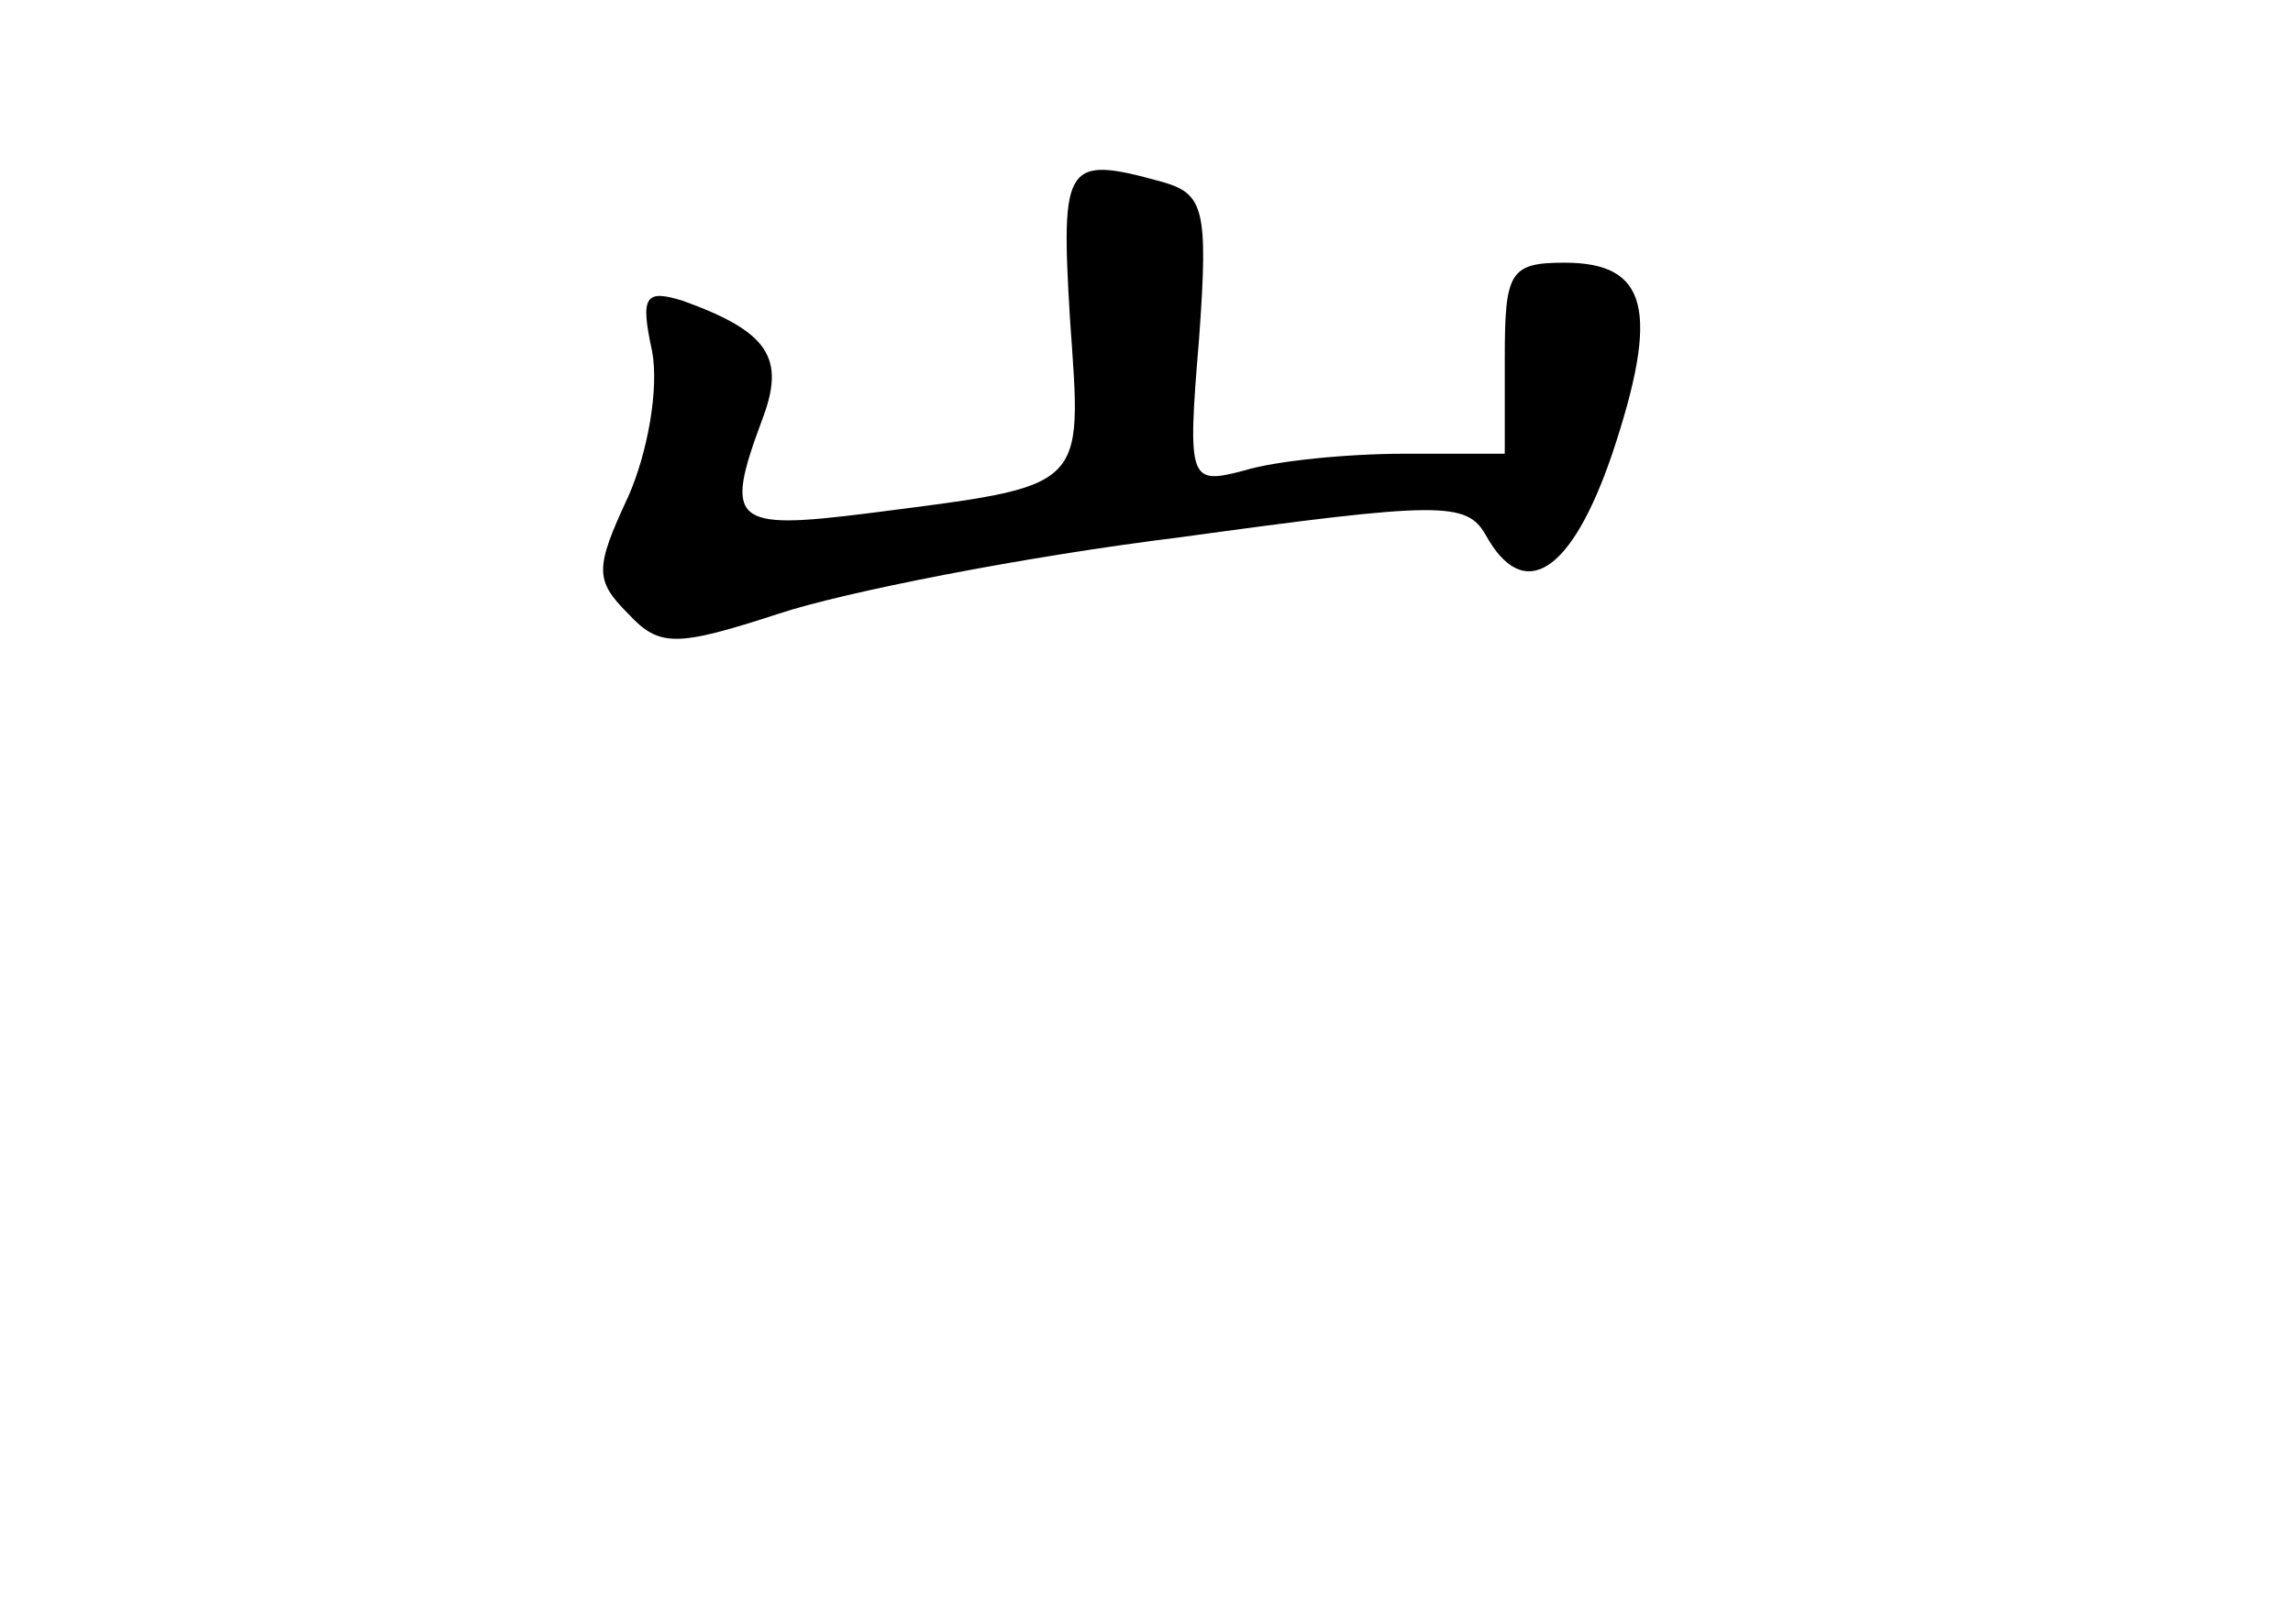 <?xml version="1.0" standalone="no"?>
<!DOCTYPE svg PUBLIC "-//W3C//DTD SVG 20010904//EN"
 "http://www.w3.org/TR/2001/REC-SVG-20010904/DTD/svg10.dtd">
<svg version="1.0" xmlns="http://www.w3.org/2000/svg"
 width="96pt" height="68pt" viewBox="0 0 96 68"
 preserveAspectRatio="xMidYMid meet">
<g transform="translate(0,68) scale(0.1,-0.1)"
fill="#000000" stroke="none">
<path d="M448 546 c5 -72 8 -69 -85 -81 -56 -7 -60 -4 -44 39 10 26 3 37 -33
50 -16 5 -18 2 -13 -21 3 -16 -2 -43 -10 -61 -14 -30 -14 -35 0 -49 13 -14 20
-14 63 0 27 9 103 24 168 32 109 15 120 15 128 1 16 -29 36 -16 53 34 20 60
15 80 -20 80 -23 0 -25 -4 -25 -40 l0 -40 -42 0 c-24 0 -54 -3 -67 -7 -23 -6
-24 -5 -19 55 4 55 2 61 -16 66 -40 11 -42 8 -38 -58z"/>
</g>
</svg>
